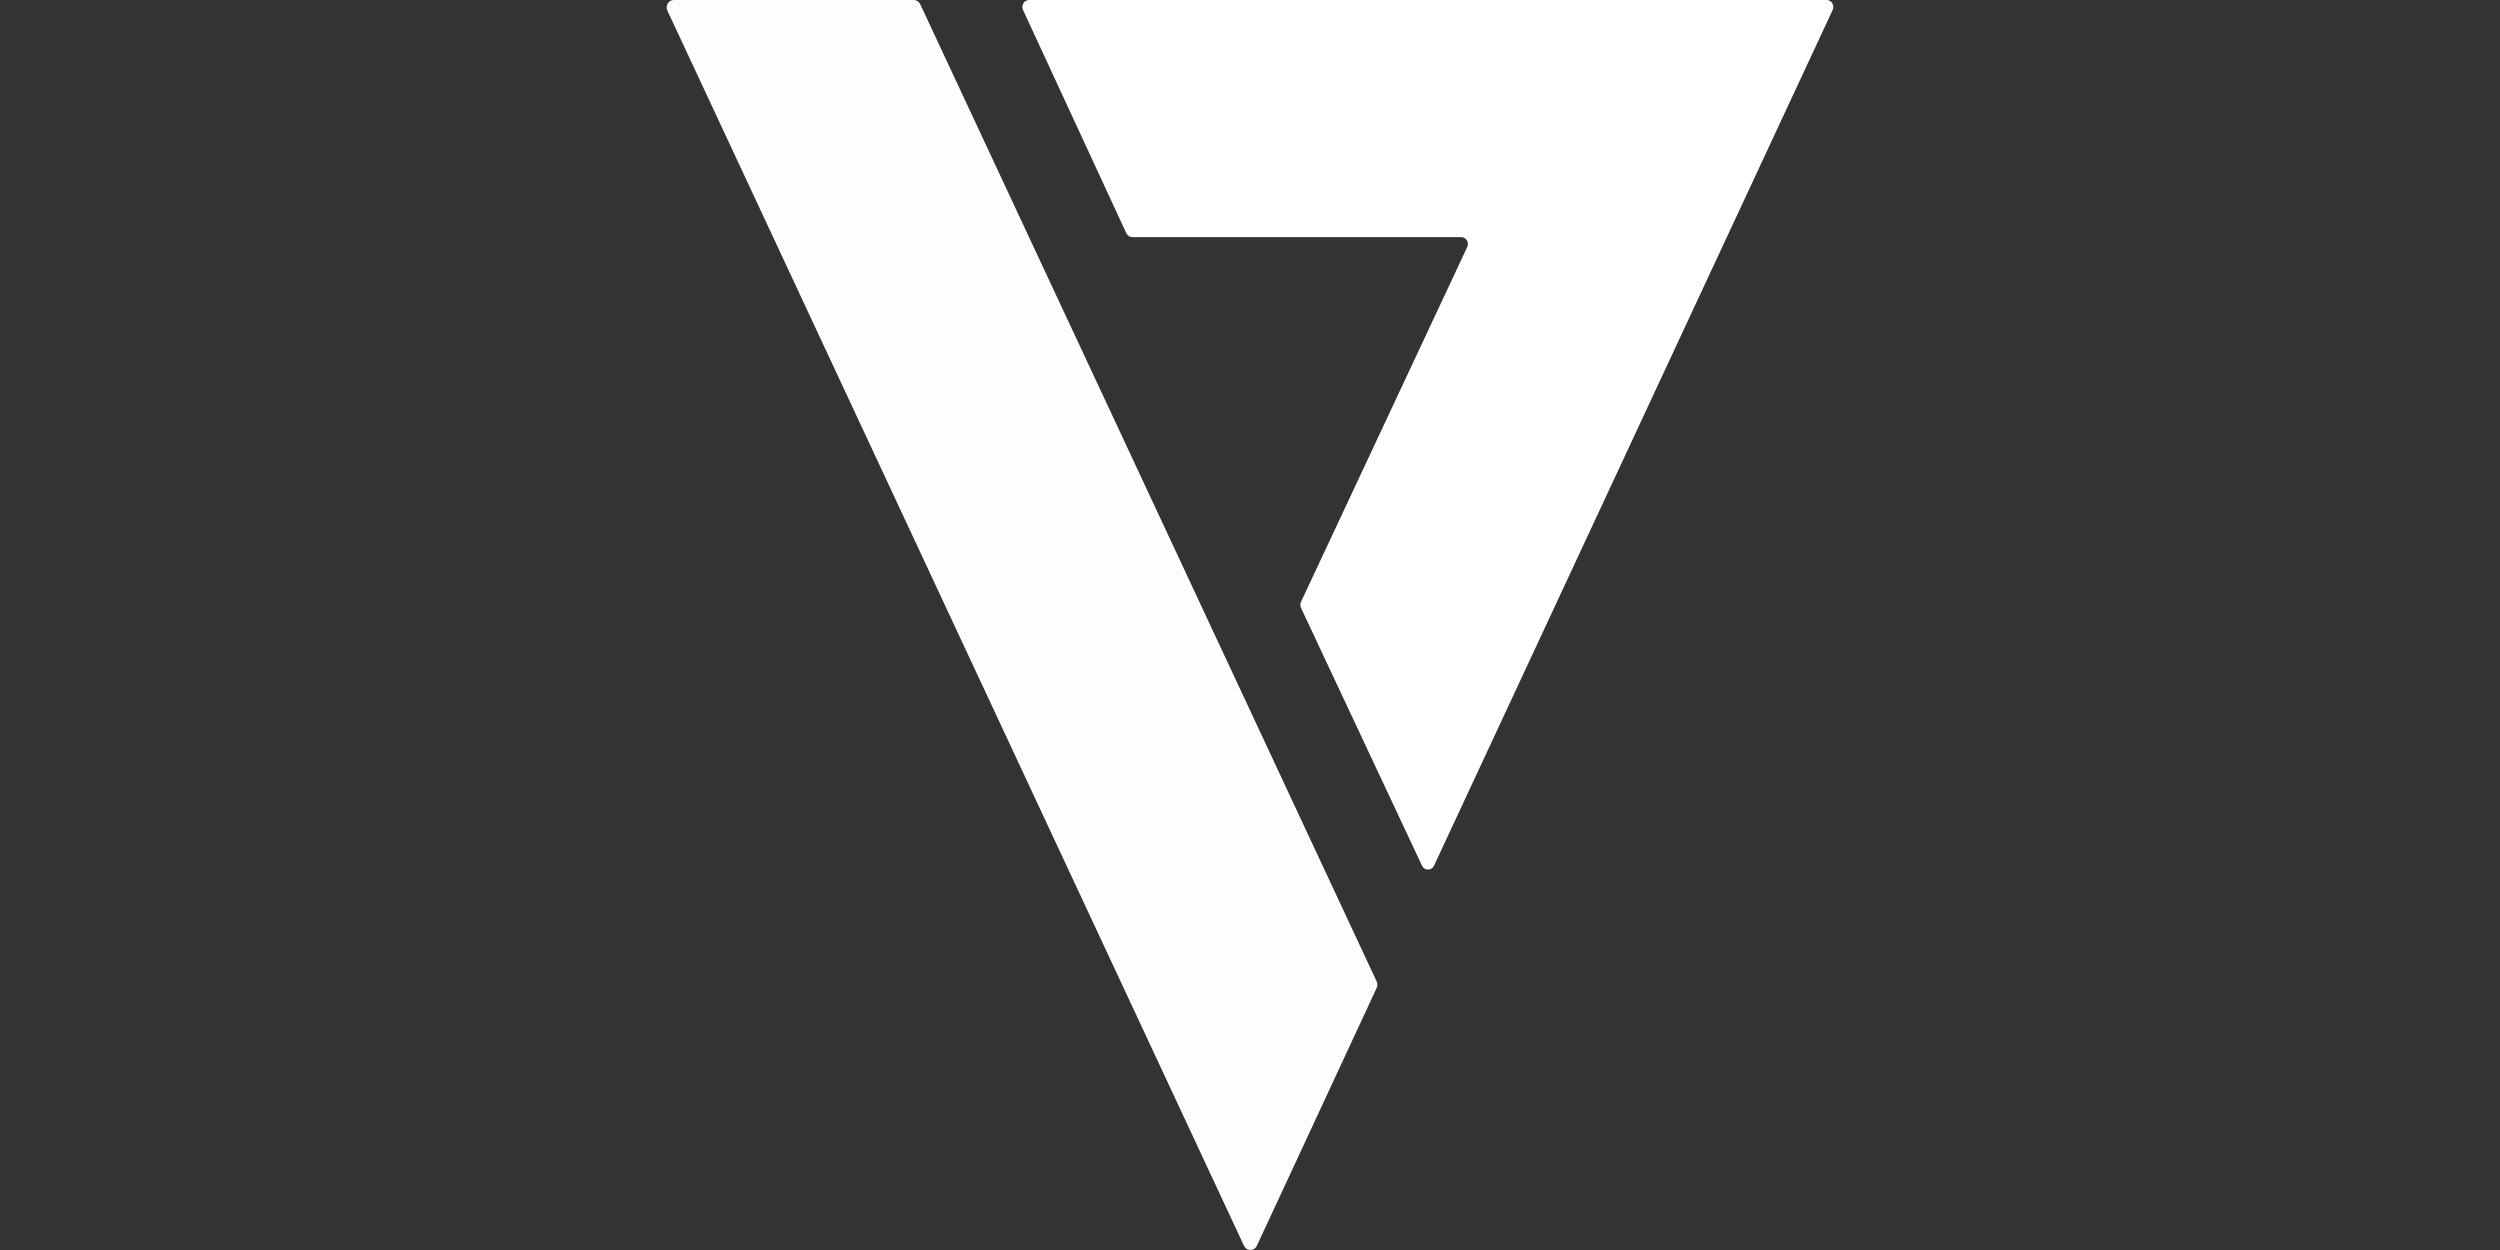 <svg width="150" height="75" viewBox="0 0 150 75" fill="none" xmlns="http://www.w3.org/2000/svg">
<rect x="0" y="0" width="150" height="75" fill="#333333" stroke="none"/>
<path d="M74.641 74.75L40.043 0.638C40.011 0.57 39.997 0.495 40.001 0.42C40.005 0.344 40.027 0.271 40.066 0.207C40.105 0.143 40.158 0.091 40.222 0.054C40.286 0.018 40.358 -0.001 40.43 1.10206e-05H54.825C54.906 -0.001 54.985 0.023 55.053 0.067C55.122 0.111 55.177 0.174 55.212 0.25L82.6 58.887C82.628 58.948 82.643 59.014 82.643 59.081C82.643 59.149 82.628 59.215 82.6 59.276L75.416 74.737C75.383 74.814 75.329 74.879 75.261 74.926C75.193 74.973 75.114 74.998 75.033 75C74.951 75.001 74.871 74.979 74.802 74.934C74.733 74.89 74.677 74.826 74.641 74.75Z" fill="url(#paint0_linear_7_362)"/>
<path d="M87.674 14.226H67.938C67.862 14.226 67.789 14.203 67.725 14.162C67.661 14.12 67.61 14.06 67.577 13.99L61.381 0.597C61.352 0.533 61.339 0.463 61.343 0.393C61.346 0.323 61.367 0.255 61.403 0.195C61.439 0.135 61.489 0.086 61.548 0.052C61.608 0.018 61.674 8.68069e-05 61.742 0H109.6C109.668 8.68069e-05 109.734 0.018 109.793 0.052C109.853 0.086 109.903 0.135 109.939 0.195C109.975 0.255 109.995 0.323 109.999 0.393C110.003 0.463 109.99 0.533 109.96 0.597L86.045 51.934C86.013 52.005 85.963 52.065 85.9 52.108C85.837 52.151 85.764 52.174 85.688 52.176C85.613 52.177 85.539 52.157 85.475 52.116C85.41 52.076 85.358 52.018 85.324 51.948L78.06 36.473C78.034 36.417 78.02 36.355 78.02 36.293C78.02 36.23 78.034 36.169 78.06 36.112L88.034 14.822C88.064 14.759 88.077 14.689 88.073 14.619C88.07 14.548 88.049 14.48 88.013 14.421C87.977 14.361 87.927 14.312 87.867 14.278C87.808 14.244 87.742 14.226 87.674 14.226Z" fill="white"/>
<defs>
<linearGradient id="paint0_linear_7_362" x1="-25.999" y1="68.005" x2="121.022" y2="12.202" gradientUnits="userSpaceOnUse">
<stop offset="0.551" stop-color="#FDFDFD"/>
<stop offset="0.601" stop-color="#FDFDFD"/>
</linearGradient>
</defs>
</svg>
